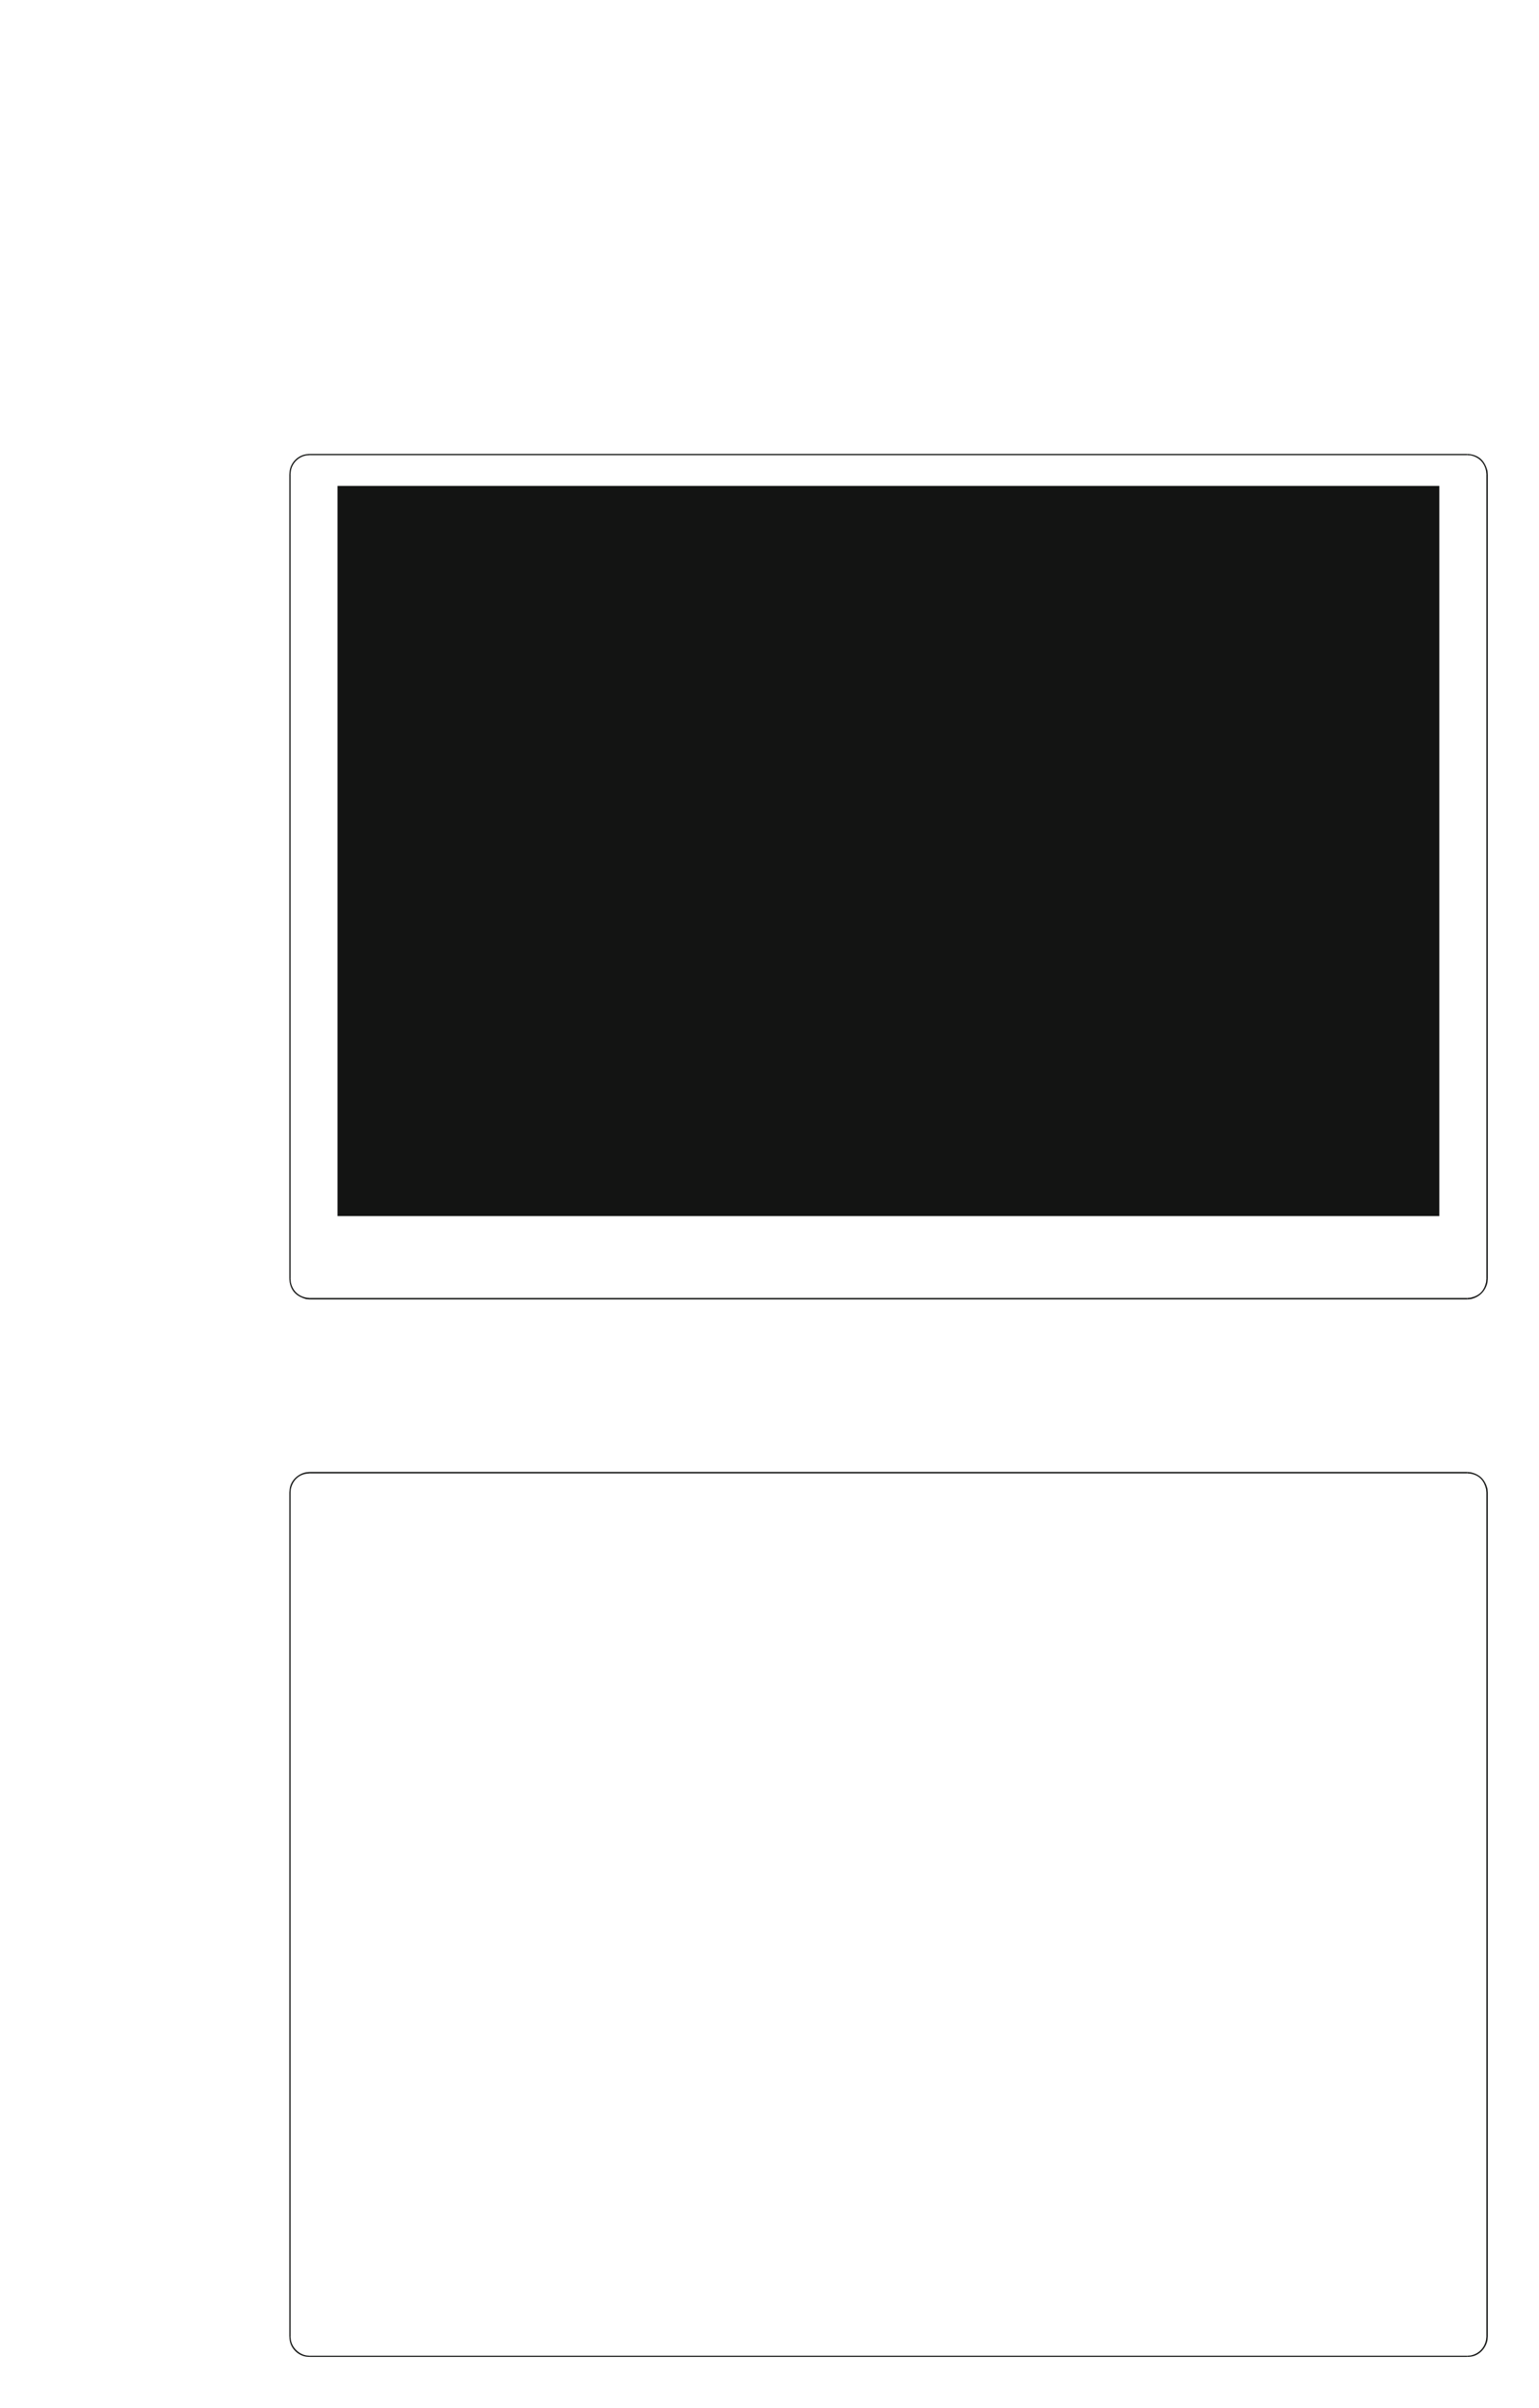 <?xml version="1.0" encoding="UTF-8"?>
<svg height="470.06" width="300.61" xmlns="http://www.w3.org/2000/svg">
 <g>
  <path style="fill:rgb(19,20,19);stroke:none;stroke-width:1.0;" d="M60.490 88.610 L286.580 88.610 L286.580 88.840 L60.490 88.840 "/>
  <path style="fill:rgb(19,20,19);stroke:none;stroke-width:0.25;" d="M286.580 88.610 L287.260 88.670 C289.120 89.010 290.060 90.140 290.550 91.900 L290.610 92.580 L290.330 92.580 L290.270 91.960 C289.960 90.340 288.890 89.230 287.260 88.890 L286.580 88.840 "/>
  <path style="fill:rgb(19,20,19);stroke:none;stroke-width:0.25;" d="M290.610 92.580 L290.610 249.620 L290.330 249.620 L290.330 92.580 "/>
  <path style="fill:rgb(19,20,19);stroke:none;stroke-width:0.25;" d="M290.610 249.620 L290.550 250.300 C290.190 252.010 288.980 253.220 287.260 253.590 L286.580 253.640 L286.580 253.360 L287.260 253.300 C288.970 252.890 289.860 252.010 290.270 250.300 L290.330 249.620 "/>
  <path style="fill:rgb(19,20,19);stroke:none;stroke-width:0.25;" d="M286.580 253.640 L60.490 253.640 L60.490 253.360 L286.580 253.360 "/>
  <path style="fill:rgb(19,20,19);stroke:none;stroke-width:0.25;" d="M60.490 253.640 L59.810 253.590 C58.050 253.090 56.930 252.160 56.580 250.300 L56.520 249.620 L56.750 249.620 L56.810 250.300 C57.140 251.920 58.250 253.000 59.870 253.300 L60.490 253.360 "/>
  <path style="fill:rgb(19,20,19);stroke:none;stroke-width:0.25;" d="M56.520 249.620 L56.520 92.580 L56.750 92.580 L56.750 249.620 "/>
  <path style="fill:rgb(19,20,19);stroke:none;stroke-width:0.25;" d="M56.520 92.580 L56.580 91.900 C56.820 90.270 58.180 88.910 59.810 88.670 L60.490 88.610 L60.490 88.840 L59.870 88.900 C58.330 89.120 57.030 90.420 56.810 91.960 L56.750 92.580 "/>
  <path style="fill:rgb(19,20,19);stroke:none;stroke-width:0.25;" d="M65.930 94.850 L281.140 94.850 L281.140 237.370 L65.930 237.370 M60.490 287.320 L286.580 287.320 L286.580 287.600 L60.490 287.600 "/>
  <path style="fill:rgb(19,20,19);stroke:none;stroke-width:0.25;" d="M286.580 287.320 L287.260 287.380 C289.070 287.790 290.070 288.840 290.550 290.610 L290.610 291.350 L290.330 291.350 L290.270 290.670 C289.880 289.030 288.960 287.980 287.260 287.660 L286.580 287.600 "/>
  <path style="fill:rgb(19,20,19);stroke:none;stroke-width:0.25;" d="M290.610 291.350 L290.610 456.100 L290.330 456.100 L290.330 291.350 "/>
  <path style="fill:rgb(19,20,19);stroke:none;stroke-width:0.25;" d="M290.610 456.090 L290.550 456.770 C290.250 458.370 288.930 459.820 287.260 460.010 L286.580 460.060 L286.580 459.840 L287.260 459.780 C288.830 459.470 289.980 458.290 290.270 456.720 L290.330 456.090 "/>
  <path style="fill:rgb(19,20,19);stroke:none;stroke-width:0.25;" d="M286.580 460.060 L60.490 460.060 L60.490 459.840 L286.580 459.840 "/>
  <path style="fill:rgb(19,20,19);stroke:none;stroke-width:0.25;" d="M60.490 460.060 L59.810 460.010 C58.180 459.770 56.820 458.410 56.580 456.780 L56.520 456.100 L56.750 456.100 L56.810 456.720 C57.030 458.230 58.390 459.560 59.870 459.780 L60.490 459.840 "/>
  <path style="fill:rgb(19,20,19);stroke:none;stroke-width:0.25;" d="M56.520 456.090 L56.520 291.340 L56.750 291.340 L56.750 456.090 "/>
  <path style="fill:rgb(19,20,19);stroke:none;stroke-width:0.25;" d="M56.520 291.350 L56.580 290.670 C56.770 289.000 58.210 287.680 59.810 287.380 L60.490 287.320 L60.490 287.600 L59.870 287.660 C58.260 287.890 57.120 289.100 56.810 290.670 L56.750 291.350 "/>
 </g>
</svg>
